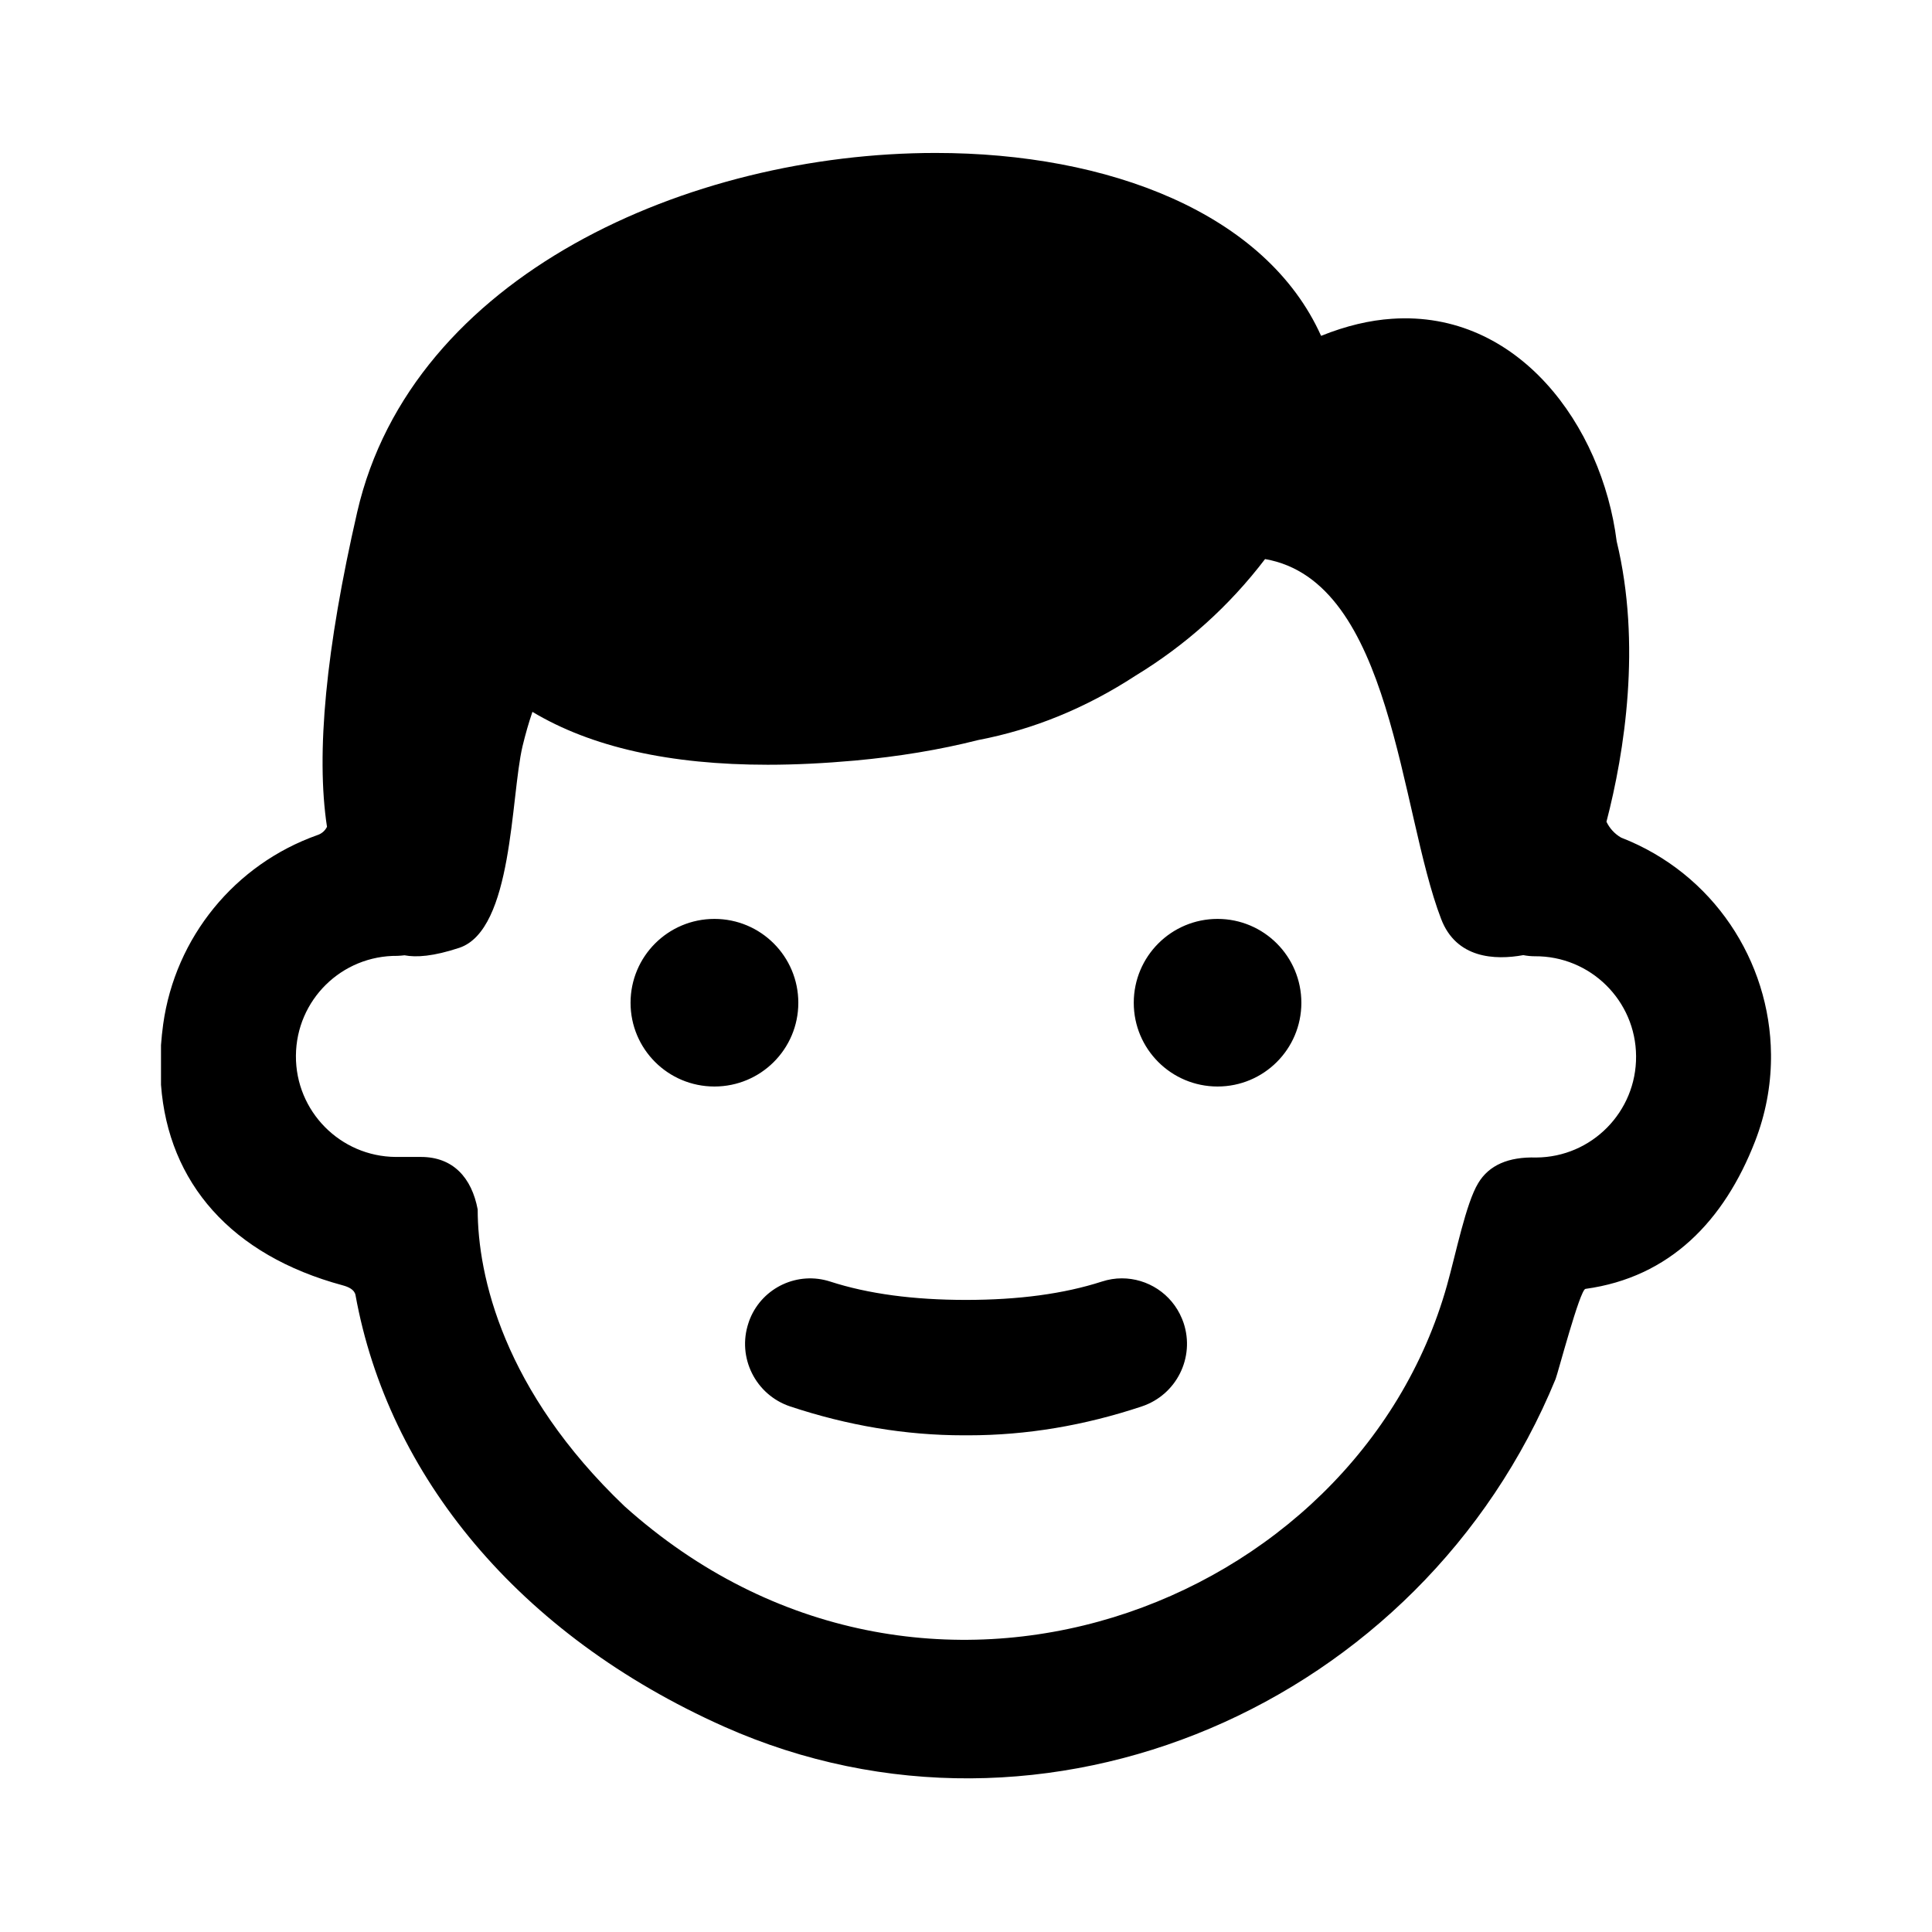 <!--character:164:550:1703-->
  <svg width="24" height="24" viewBox="0 0 24 24" >
<path   d="M4.438 6.358C4.048 8.056 3.923 9.361 4.062 10.271C4.039 10.318 3.997 10.356 3.945 10.373C2.917 10.737 2.177 11.644 2.027 12.724C2.015 12.811 2.006 12.898 2 12.983V13.476C2.091 14.693 2.872 15.593 4.258 15.967C4.327 15.986 4.402 16.018 4.416 16.087C4.821 18.323 6.435 20.307 8.995 21.449C12.981 23.223 17.664 21.174 19.324 17.131C19.351 17.065 19.626 16.02 19.695 16.011C20.745 15.867 21.419 15.164 21.802 14.178C21.933 13.84 21.997 13.494 22 13.152V13.097C21.989 11.939 21.284 10.85 20.138 10.405C20.058 10.359 19.995 10.29 19.956 10.208C20.181 9.343 20.392 8.001 20.083 6.725C19.901 5.285 18.858 3.853 17.292 3.96C17.018 3.978 16.724 4.046 16.411 4.172C15.725 2.646 13.768 1.9 11.623 1.9C8.56 1.9 5.115 3.42 4.438 6.358ZM10.621 9.448C11.165 9.398 11.675 9.314 12.152 9.193C12.838 9.062 13.49 8.795 14.105 8.394C14.734 8.011 15.271 7.527 15.715 6.945C17.298 7.22 17.386 10.073 17.902 11.415C18.09 11.908 18.571 11.929 18.923 11.865C18.969 11.874 19.018 11.879 19.066 11.879C19.756 11.874 20.32 12.43 20.324 13.12C20.329 13.81 19.774 14.375 19.083 14.379C18.738 14.369 18.497 14.474 18.363 14.697C18.21 14.948 18.087 15.569 17.975 15.967C16.848 19.983 11.458 22.032 7.758 18.711C6.255 17.277 5.934 15.851 5.934 15.024C5.86 14.631 5.629 14.372 5.229 14.372H4.916C4.227 14.367 3.671 13.804 3.676 13.114C3.681 12.423 4.243 11.867 4.939 11.874C4.968 11.873 4.996 11.87 5.025 11.867C5.171 11.895 5.383 11.881 5.706 11.774C6.374 11.549 6.342 9.906 6.491 9.27C6.528 9.117 6.569 8.974 6.614 8.843C7.347 9.282 8.322 9.5 9.538 9.5C9.88 9.5 10.241 9.482 10.621 9.448ZM14.084 12.457C14.084 13.032 14.55 13.497 15.125 13.497C15.7 13.497 16.166 13.032 16.166 12.457C16.166 11.881 15.7 11.415 15.125 11.415C14.55 11.415 14.084 11.881 14.084 12.457ZM7.833 12.457C7.833 13.032 8.299 13.497 8.875 13.497C9.451 13.497 9.917 13.032 9.917 12.457C9.917 11.881 9.451 11.415 8.875 11.415C8.299 11.415 7.833 11.881 7.833 12.457ZM13.688 15.92C13.214 16.073 12.652 16.148 12 16.148C11.348 16.148 10.785 16.073 10.313 15.92C9.912 15.79 9.479 15.99 9.318 16.379C9.31 16.398 9.304 16.415 9.298 16.434C9.154 16.863 9.386 17.327 9.815 17.471C10.531 17.709 11.25 17.83 11.971 17.83H12.028C12.751 17.83 13.47 17.709 14.184 17.471C14.615 17.327 14.846 16.863 14.703 16.434C14.697 16.415 14.689 16.398 14.682 16.379C14.554 16.07 14.255 15.88 13.936 15.88C13.854 15.88 13.771 15.893 13.688 15.92Z" />
</svg>
